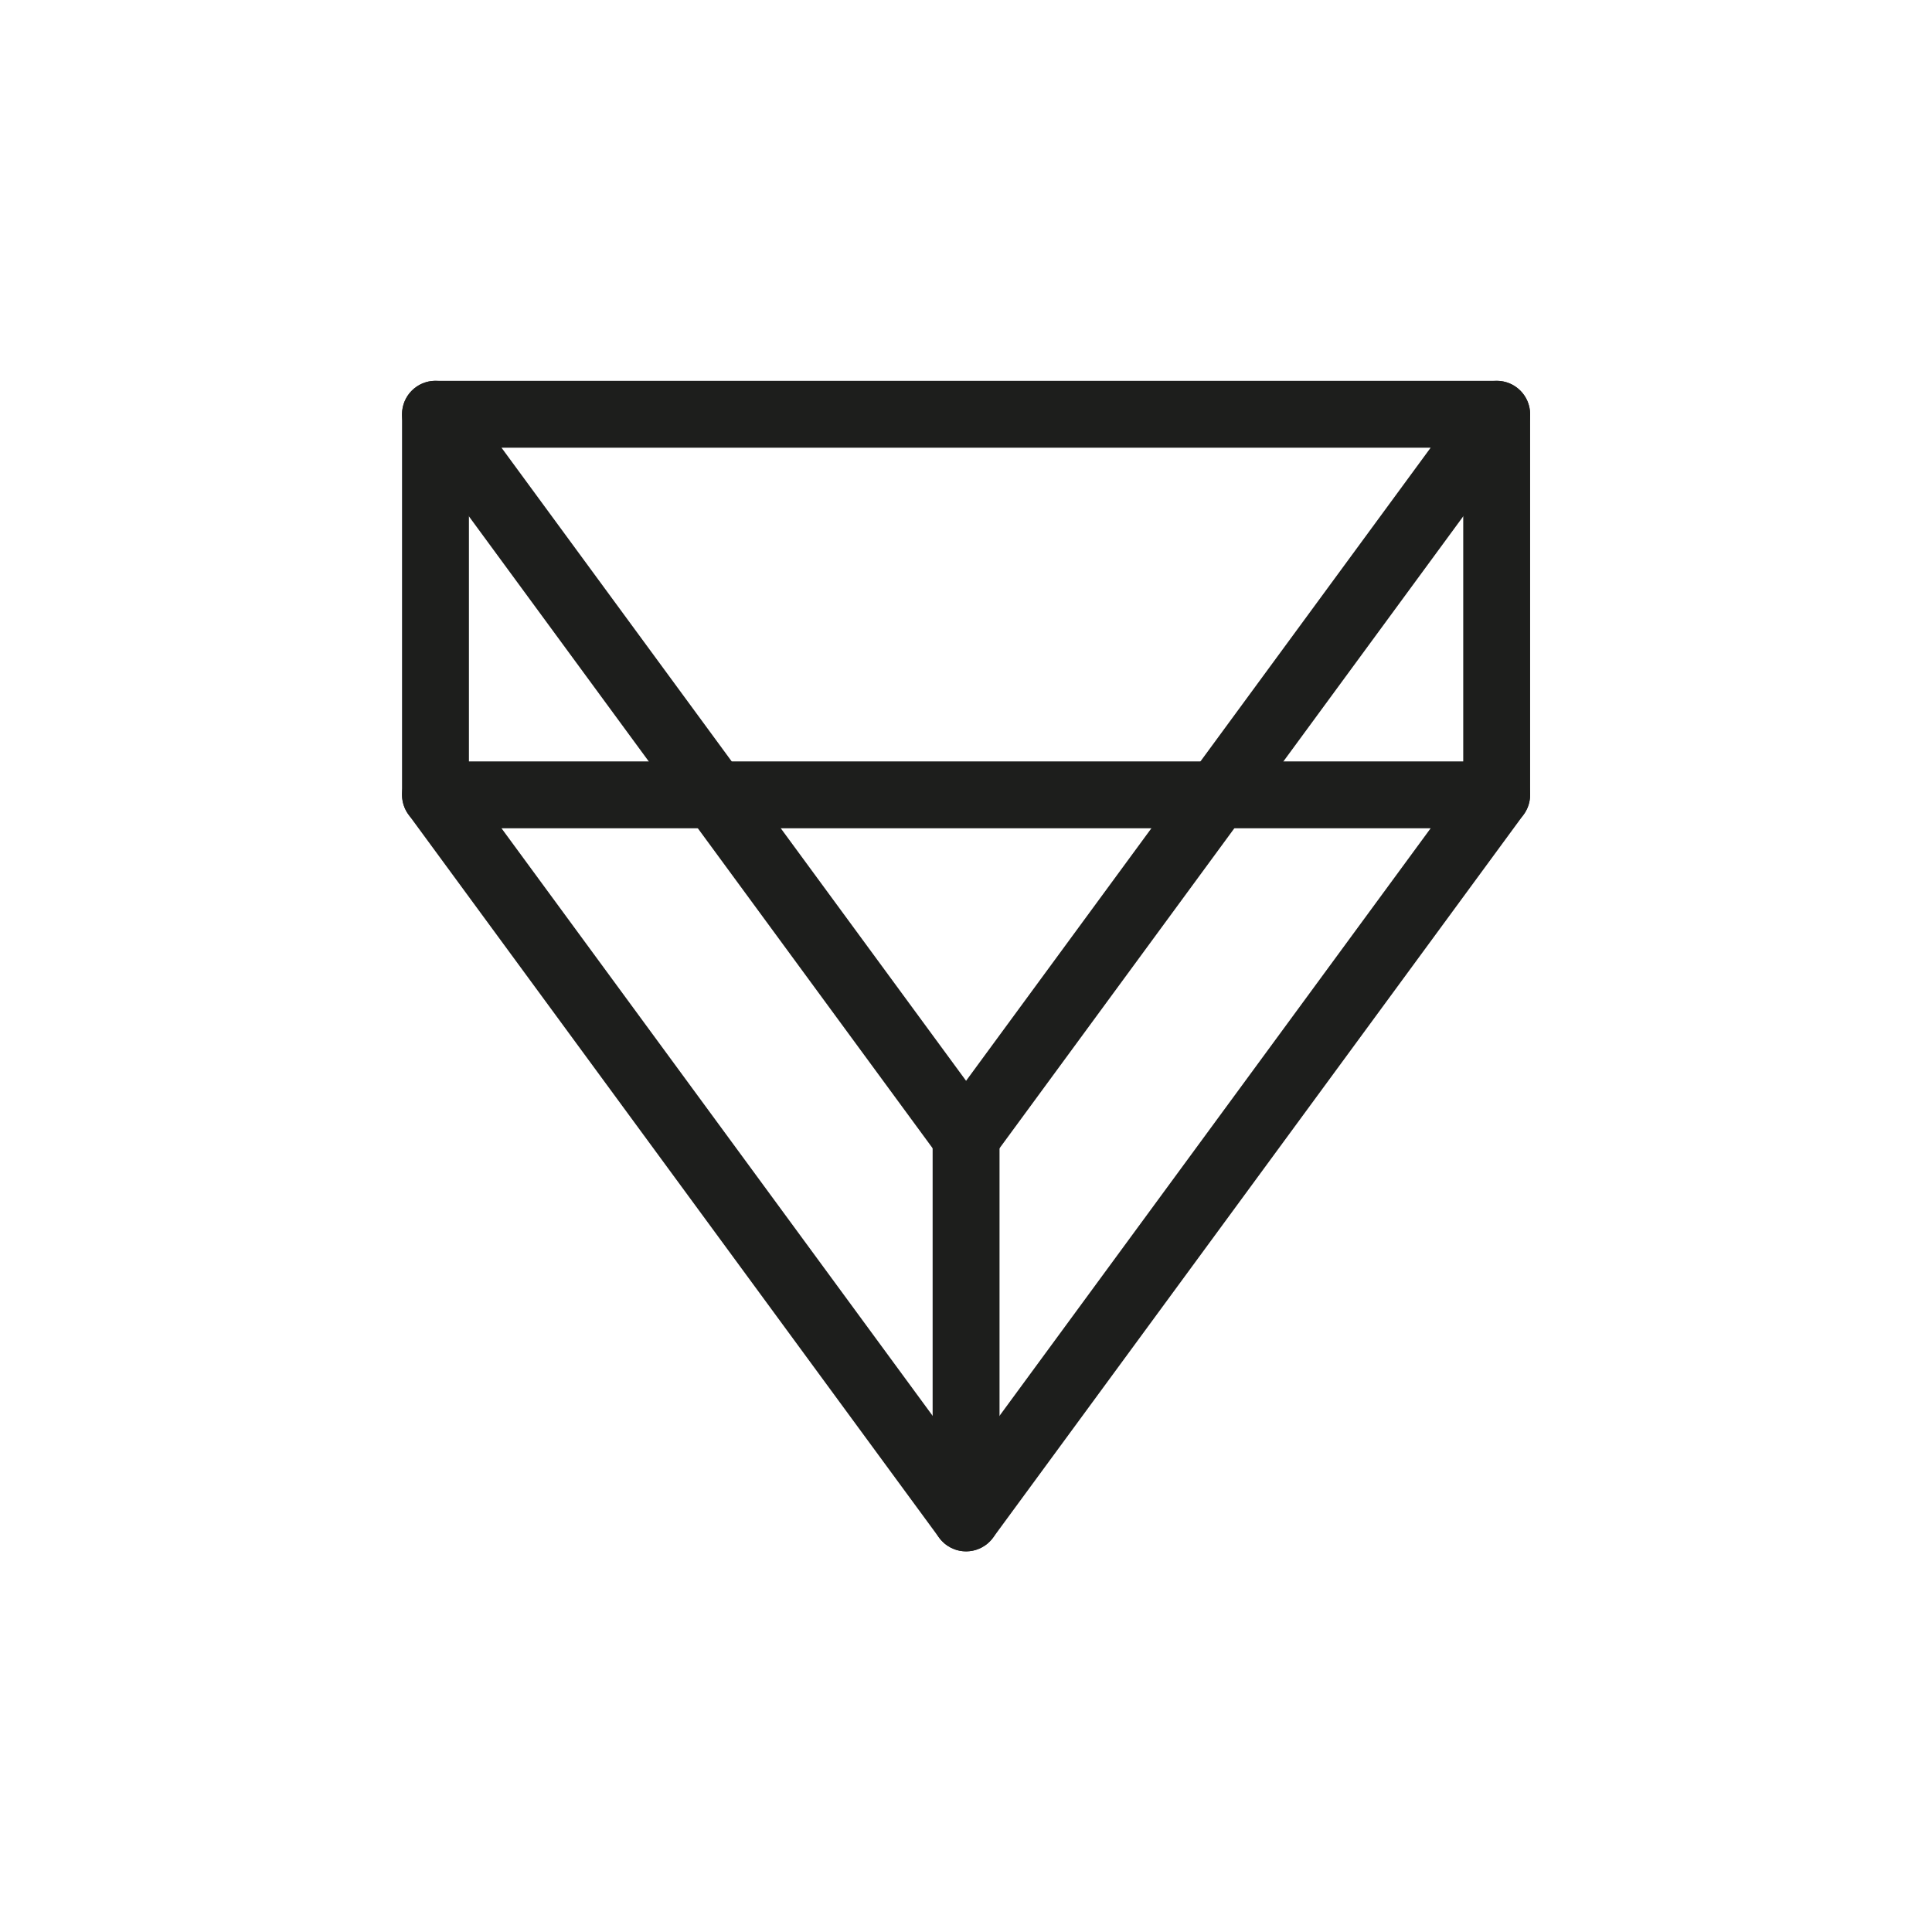 <?xml version="1.0" encoding="UTF-8" standalone="no"?>
<!DOCTYPE svg PUBLIC "-//W3C//DTD SVG 1.1//EN" "http://www.w3.org/Graphics/SVG/1.1/DTD/svg11.dtd">
<svg width="100%" height="100%" viewBox="0 0 75 75" version="1.1" xmlns="http://www.w3.org/2000/svg" xmlns:xlink="http://www.w3.org/1999/xlink" xml:space="preserve" style="fill-rule:evenodd;clip-rule:evenodd;stroke-linejoin:round;stroke-miterlimit:1.414;">
    <g id="Layer-1" transform="matrix(0.572,0,0,0.572,16.053,16.053)">
        <g transform="matrix(1,0,0,1,-545.054,-2.552)">
            <path d="M551.025,4.871L582.554,47.838L614.083,4.871L551.025,4.871ZM582.554,53.944C581.832,53.944 581.152,53.599 580.725,53.017L544.715,3.945C544.209,3.254 544.133,2.339 544.52,1.576C544.907,0.813 545.689,0.332 546.545,0.332L618.564,0.332C619.419,0.332 620.202,0.813 620.588,1.576C620.975,2.339 620.9,3.254 620.393,3.945L584.384,53.017C583.956,53.599 583.277,53.944 582.554,53.944" style="fill:rgb(29,30,28);fill-rule:nonzero;"/>
        </g>
        <g transform="matrix(1,0,0,1,-545.054,-2.552)">
            <path d="M551.025,30.7L582.554,73.667L614.083,30.7L551.025,30.7ZM582.554,79.773C581.832,79.773 581.152,79.428 580.725,78.846L544.715,29.774C544.209,29.083 544.133,28.168 544.52,27.405C544.907,26.642 545.689,26.161 546.545,26.161L618.564,26.161C619.419,26.161 620.202,26.642 620.588,27.405C620.975,28.168 620.9,29.083 620.393,29.774L584.384,78.846C583.956,79.428 583.277,79.773 582.554,79.773" style="fill:rgb(29,30,28);fill-rule:nonzero;"/>
        </g>
        <g transform="matrix(1,0,0,1,-545.054,-2.552)">
            <path d="M546.544,30.7C545.291,30.7 544.274,29.684 544.274,28.43L544.274,2.602C544.274,1.348 545.291,0.332 546.544,0.332C547.797,0.332 548.814,1.348 548.814,2.602L548.814,28.43C548.814,29.684 547.797,30.7 546.544,30.7" style="fill:rgb(29,30,28);fill-rule:nonzero;"/>
        </g>
        <g transform="matrix(1,0,0,1,-545.054,-2.552)">
            <path d="M582.554,79.773C581.301,79.773 580.284,78.757 580.284,77.503L580.284,51.675C580.284,50.421 581.301,49.405 582.554,49.405C583.807,49.405 584.824,50.421 584.824,51.675L584.824,77.503C584.824,78.757 583.807,79.773 582.554,79.773" style="fill:rgb(29,30,28);fill-rule:nonzero;"/>
        </g>
        <g transform="matrix(1,0,0,1,-545.054,-2.552)">
            <path d="M618.564,30.7C617.31,30.7 616.294,29.684 616.294,28.43L616.294,2.602C616.294,1.348 617.31,0.332 618.564,0.332C619.817,0.332 620.834,1.348 620.834,2.602L620.834,28.43C620.834,29.684 619.817,30.7 618.564,30.7" style="fill:rgb(29,30,28);fill-rule:nonzero;"/>
        </g>
    </g>
</svg>
